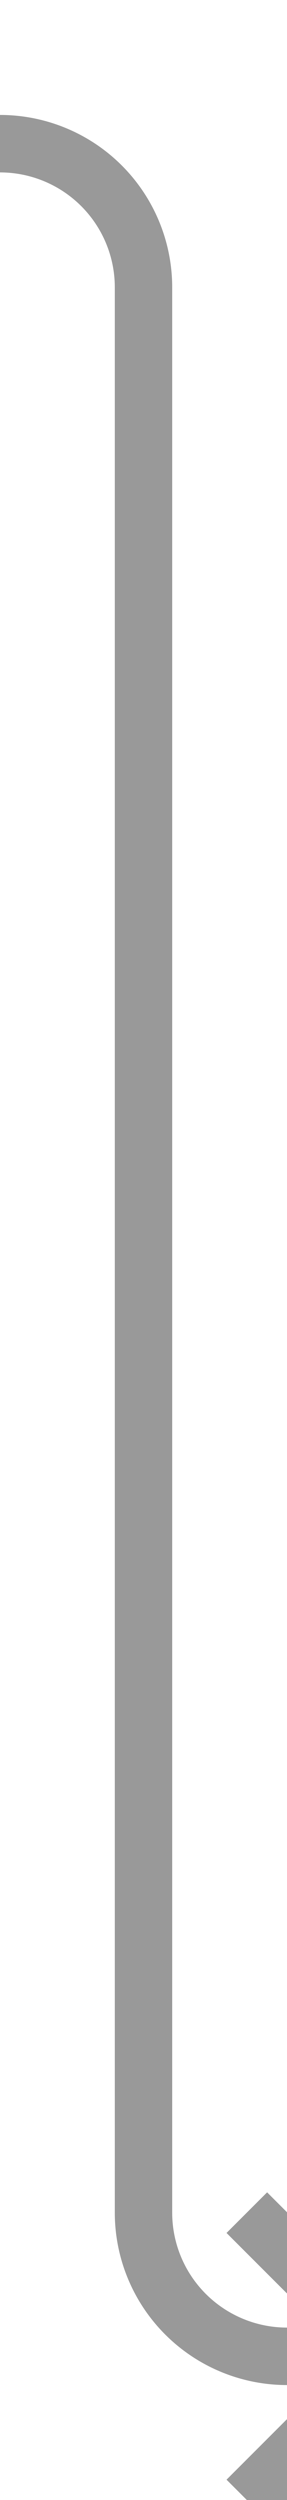 ﻿<?xml version="1.0" encoding="utf-8"?>
<svg version="1.1" xmlns:xlink="http://www.w3.org/1999/xlink" width="10px" height="87px" preserveAspectRatio="xMidYMin meet" viewBox="926 1387  8 87" xmlns="http://www.w3.org/2000/svg">
  <path d="M 903 1392  L 925 1392  A 5 5 0 0 1 930 1397 L 930 1464  A 5 5 0 0 0 935 1469 L 938 1469  " stroke-width="2" stroke="#999999" fill="none" />
  <path d="M 932.893 1464.707  L 937.186 1469  L 932.893 1473.293  L 934.307 1474.707  L 939.307 1469.707  L 940.014 1469  L 939.307 1468.293  L 934.307 1463.293  L 932.893 1464.707  Z " fill-rule="nonzero" fill="#999999" stroke="none" />
</svg>